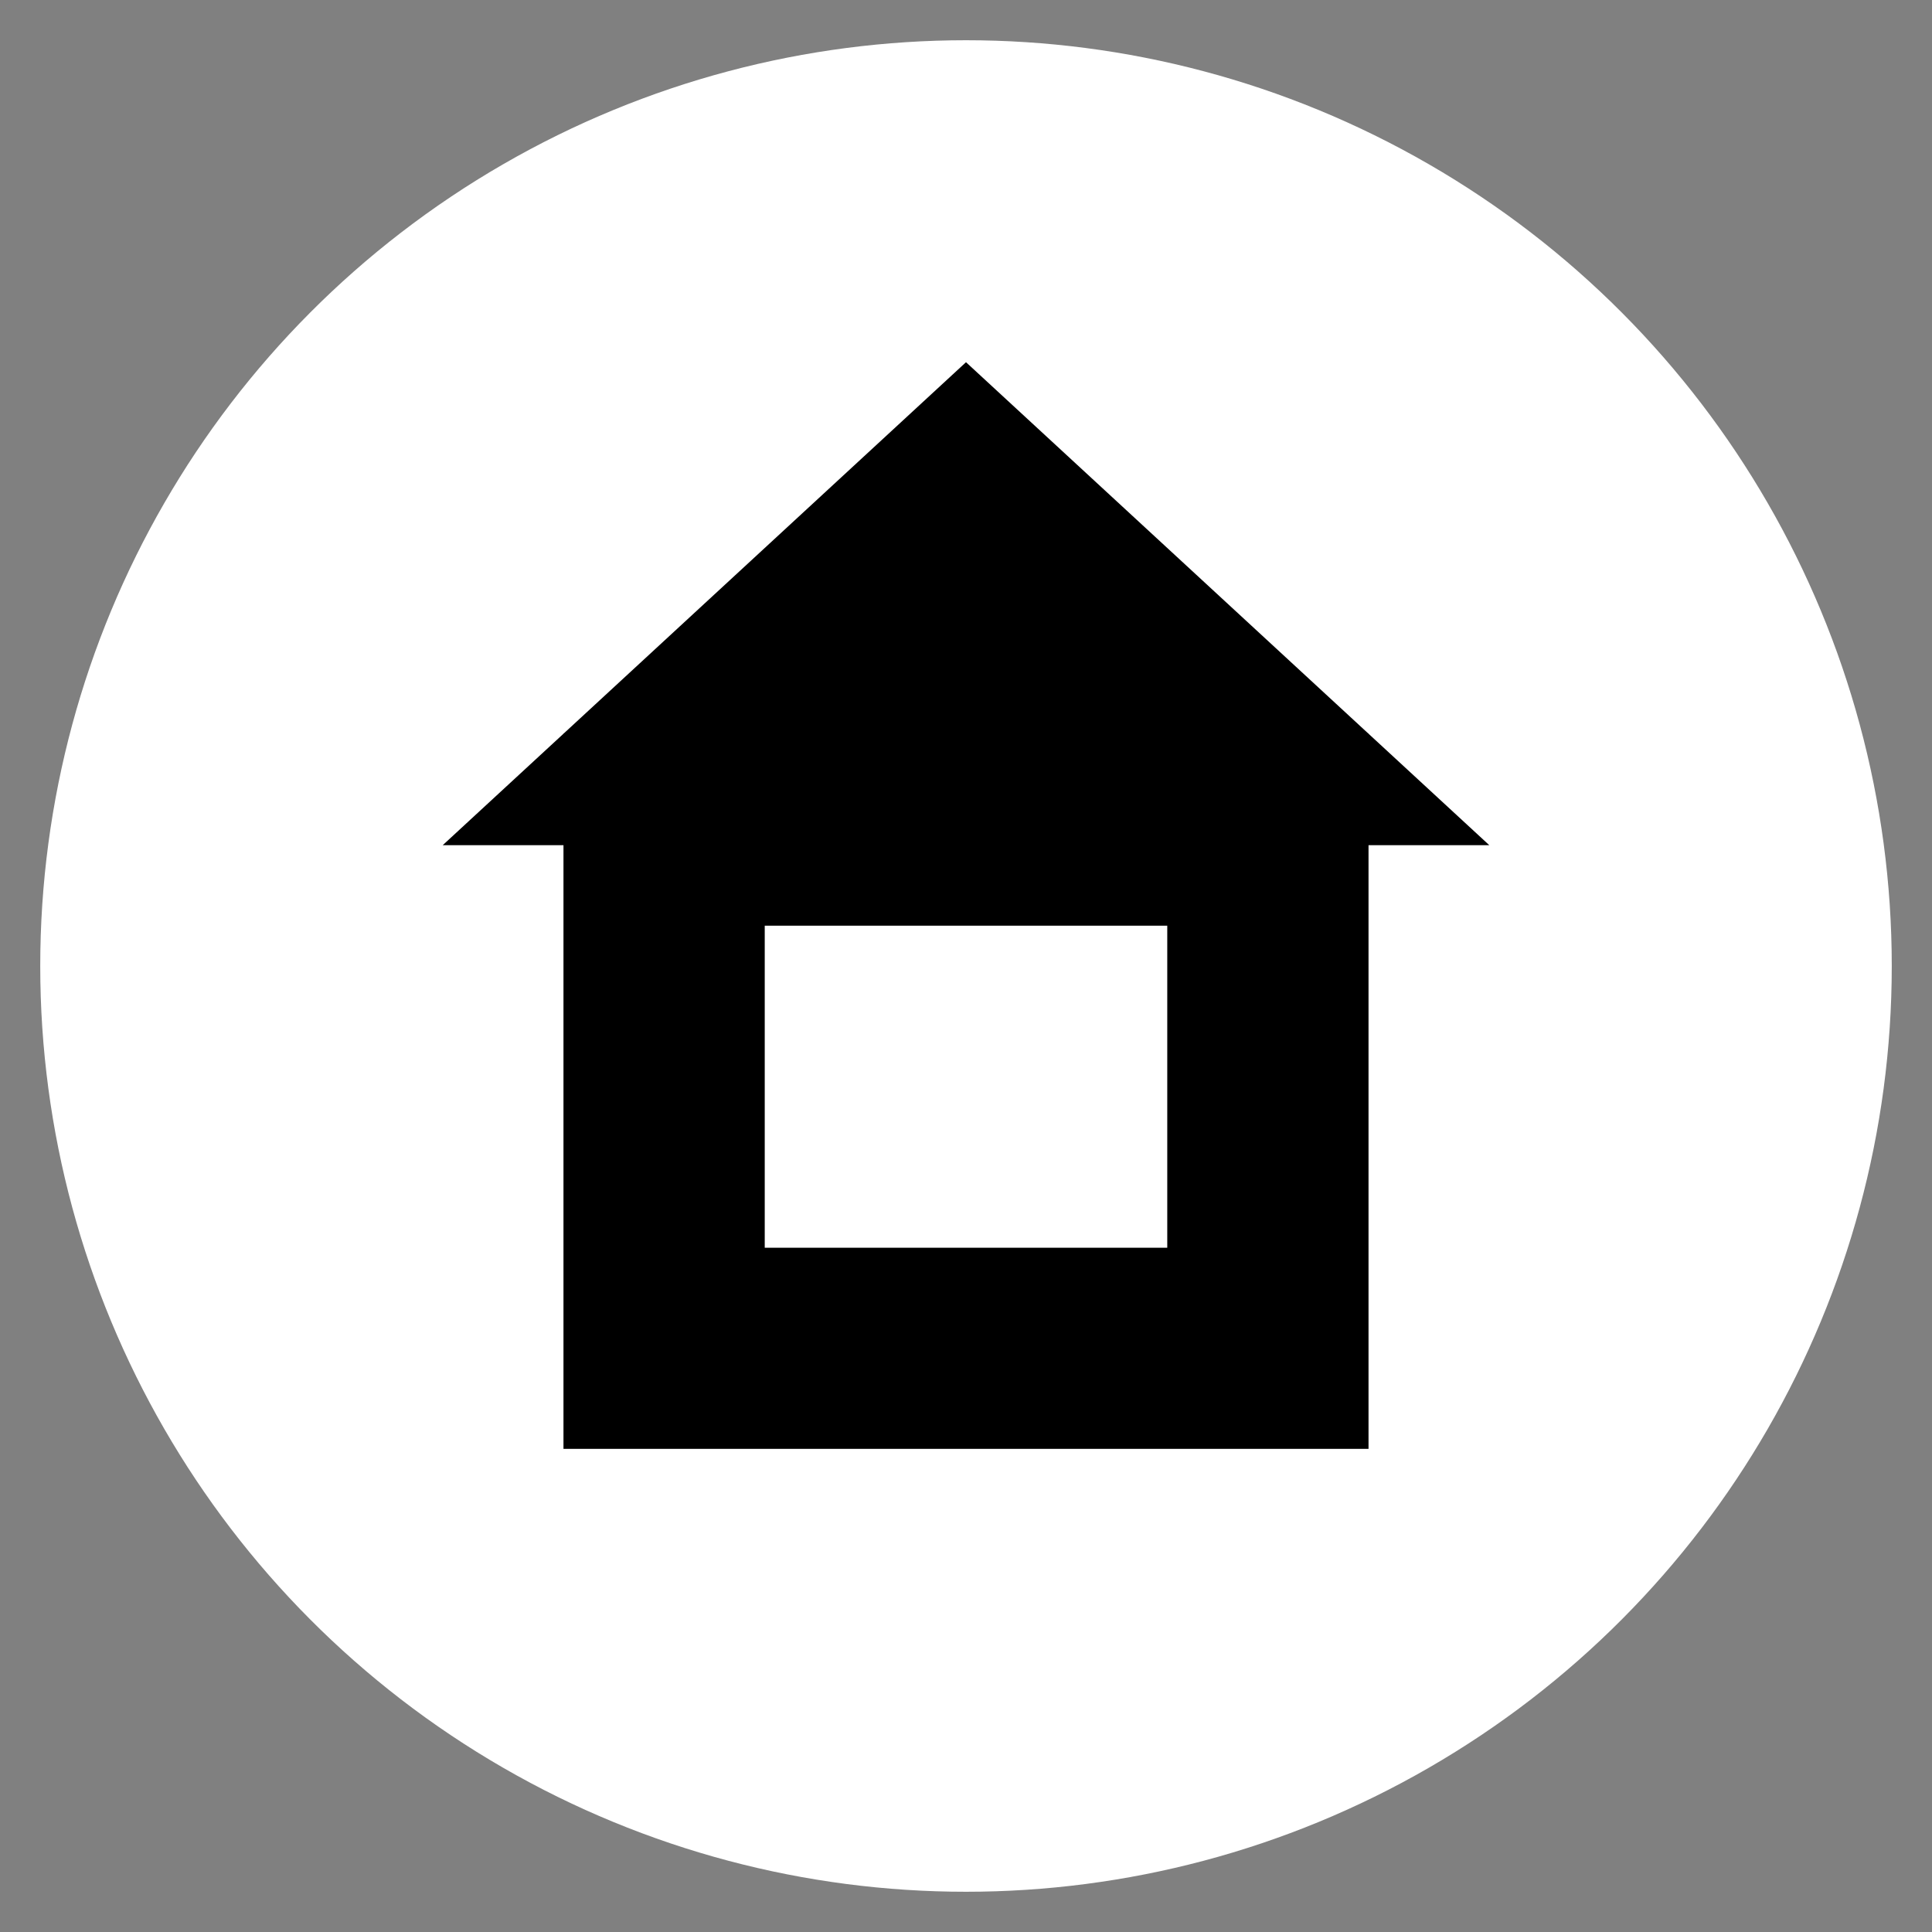 <?xml version="1.0" encoding="UTF-8" standalone="no"?>
<!-- Created with Inkscape (http://www.inkscape.org/) -->

<svg
   width="48"
   height="48"
   viewBox="0 0 12.7 12.7"
   version="1.1"
   id="svg877"
   inkscape:version="1.2.2 (b0a8486541, 2022-12-01)"
   sodipodi:docname="home.svg"
   xmlns:inkscape="http://www.inkscape.org/namespaces/inkscape"
   xmlns:sodipodi="http://sodipodi.sourceforge.net/DTD/sodipodi-0.dtd"
   xmlns="http://www.w3.org/2000/svg"
   xmlns:svg="http://www.w3.org/2000/svg">
  <rect x="0" y="0" width="12.7" height="12.7" fill="#808080" stroke="none"/>
  <sodipodi:namedview
     id="namedview879"
     pagecolor="#560093"
     bordercolor="#000000"
     borderopacity="0.25"
     inkscape:showpageshadow="2"
     inkscape:pageopacity="0"
     inkscape:pagecheckerboard="true"
     inkscape:deskcolor="#d1d1d1"
     inkscape:document-units="px"
     showgrid="false"
     inkscape:zoom="3.9588285"
     inkscape:cx="32.837997"
     inkscape:cy="56.456095"
     inkscape:window-width="1920"
     inkscape:window-height="1050"
     inkscape:window-x="1920"
     inkscape:window-y="30"
     inkscape:window-maximized="1"
     inkscape:current-layer="layer1"
     showguides="true">
    <sodipodi:guide
       position="10.319,10.319"
       orientation="0,-1"
       id="guide2412"
       inkscape:locked="false" />
    <sodipodi:guide
       position="2.381,2.381"
       orientation="0,-1"
       id="guide2414"
       inkscape:locked="false" />
    <sodipodi:guide
       position="2.381,2.381"
       orientation="1,0"
       id="guide2416"
       inkscape:locked="false" />
    <sodipodi:guide
       position="10.319,10.319"
       orientation="1,0"
       id="guide2418"
       inkscape:locked="false" />
  </sodipodi:namedview>
  <defs
     id="defs874" />
  <g
     inkscape:label="Layer 1"
     inkscape:groupmode="layer"
     id="layer1">
    <g
       id="g2237">
      <circle
         style="fill:#ffffff;fill-opacity:1;stroke:#ffffff;stroke-width:0.529;stroke-linecap:round;stroke-linejoin:round;stroke-dasharray:none;stroke-dashoffset:14.513;stroke-opacity:1;paint-order:stroke fill markers"
         id="path1213-6"
         cx="6.35"
         cy="6.35"
         r="5.821" />
      <g
         id="g1460"
         transform="translate(-1.7777776e-6,-0.794)">
        <rect
           style="fill:#000000;fill-opacity:1;stroke:none;stroke-width:0.529;stroke-linecap:square;stroke-dasharray:none;stroke-dashoffset:14.513;paint-order:stroke fill markers"
           id="rect400"
           width="5.292"
           height="4.701"
           x="3.704"
           y="5.617" />
        <rect
           style="fill:#ffffff;fill-opacity:1;stroke:none;stroke-width:0.529;stroke-linecap:square;stroke-dasharray:none;stroke-dashoffset:14.513;paint-order:stroke fill markers"
           id="rect400-3"
           width="2.646"
           height="2.117"
           x="5.027"
           y="6.879" />
        <path
           style="fill:#000000;fill-opacity:1;stroke:none;stroke-width:0.529;stroke-linecap:square;stroke-dasharray:none;stroke-dashoffset:14.513;paint-order:stroke fill markers"
           d="M 2.91,6.35 H 9.79 L 6.35,3.175 Z"
           id="path1349"
           sodipodi:nodetypes="cccc" />
      </g>
    </g>
  </g>
</svg>
